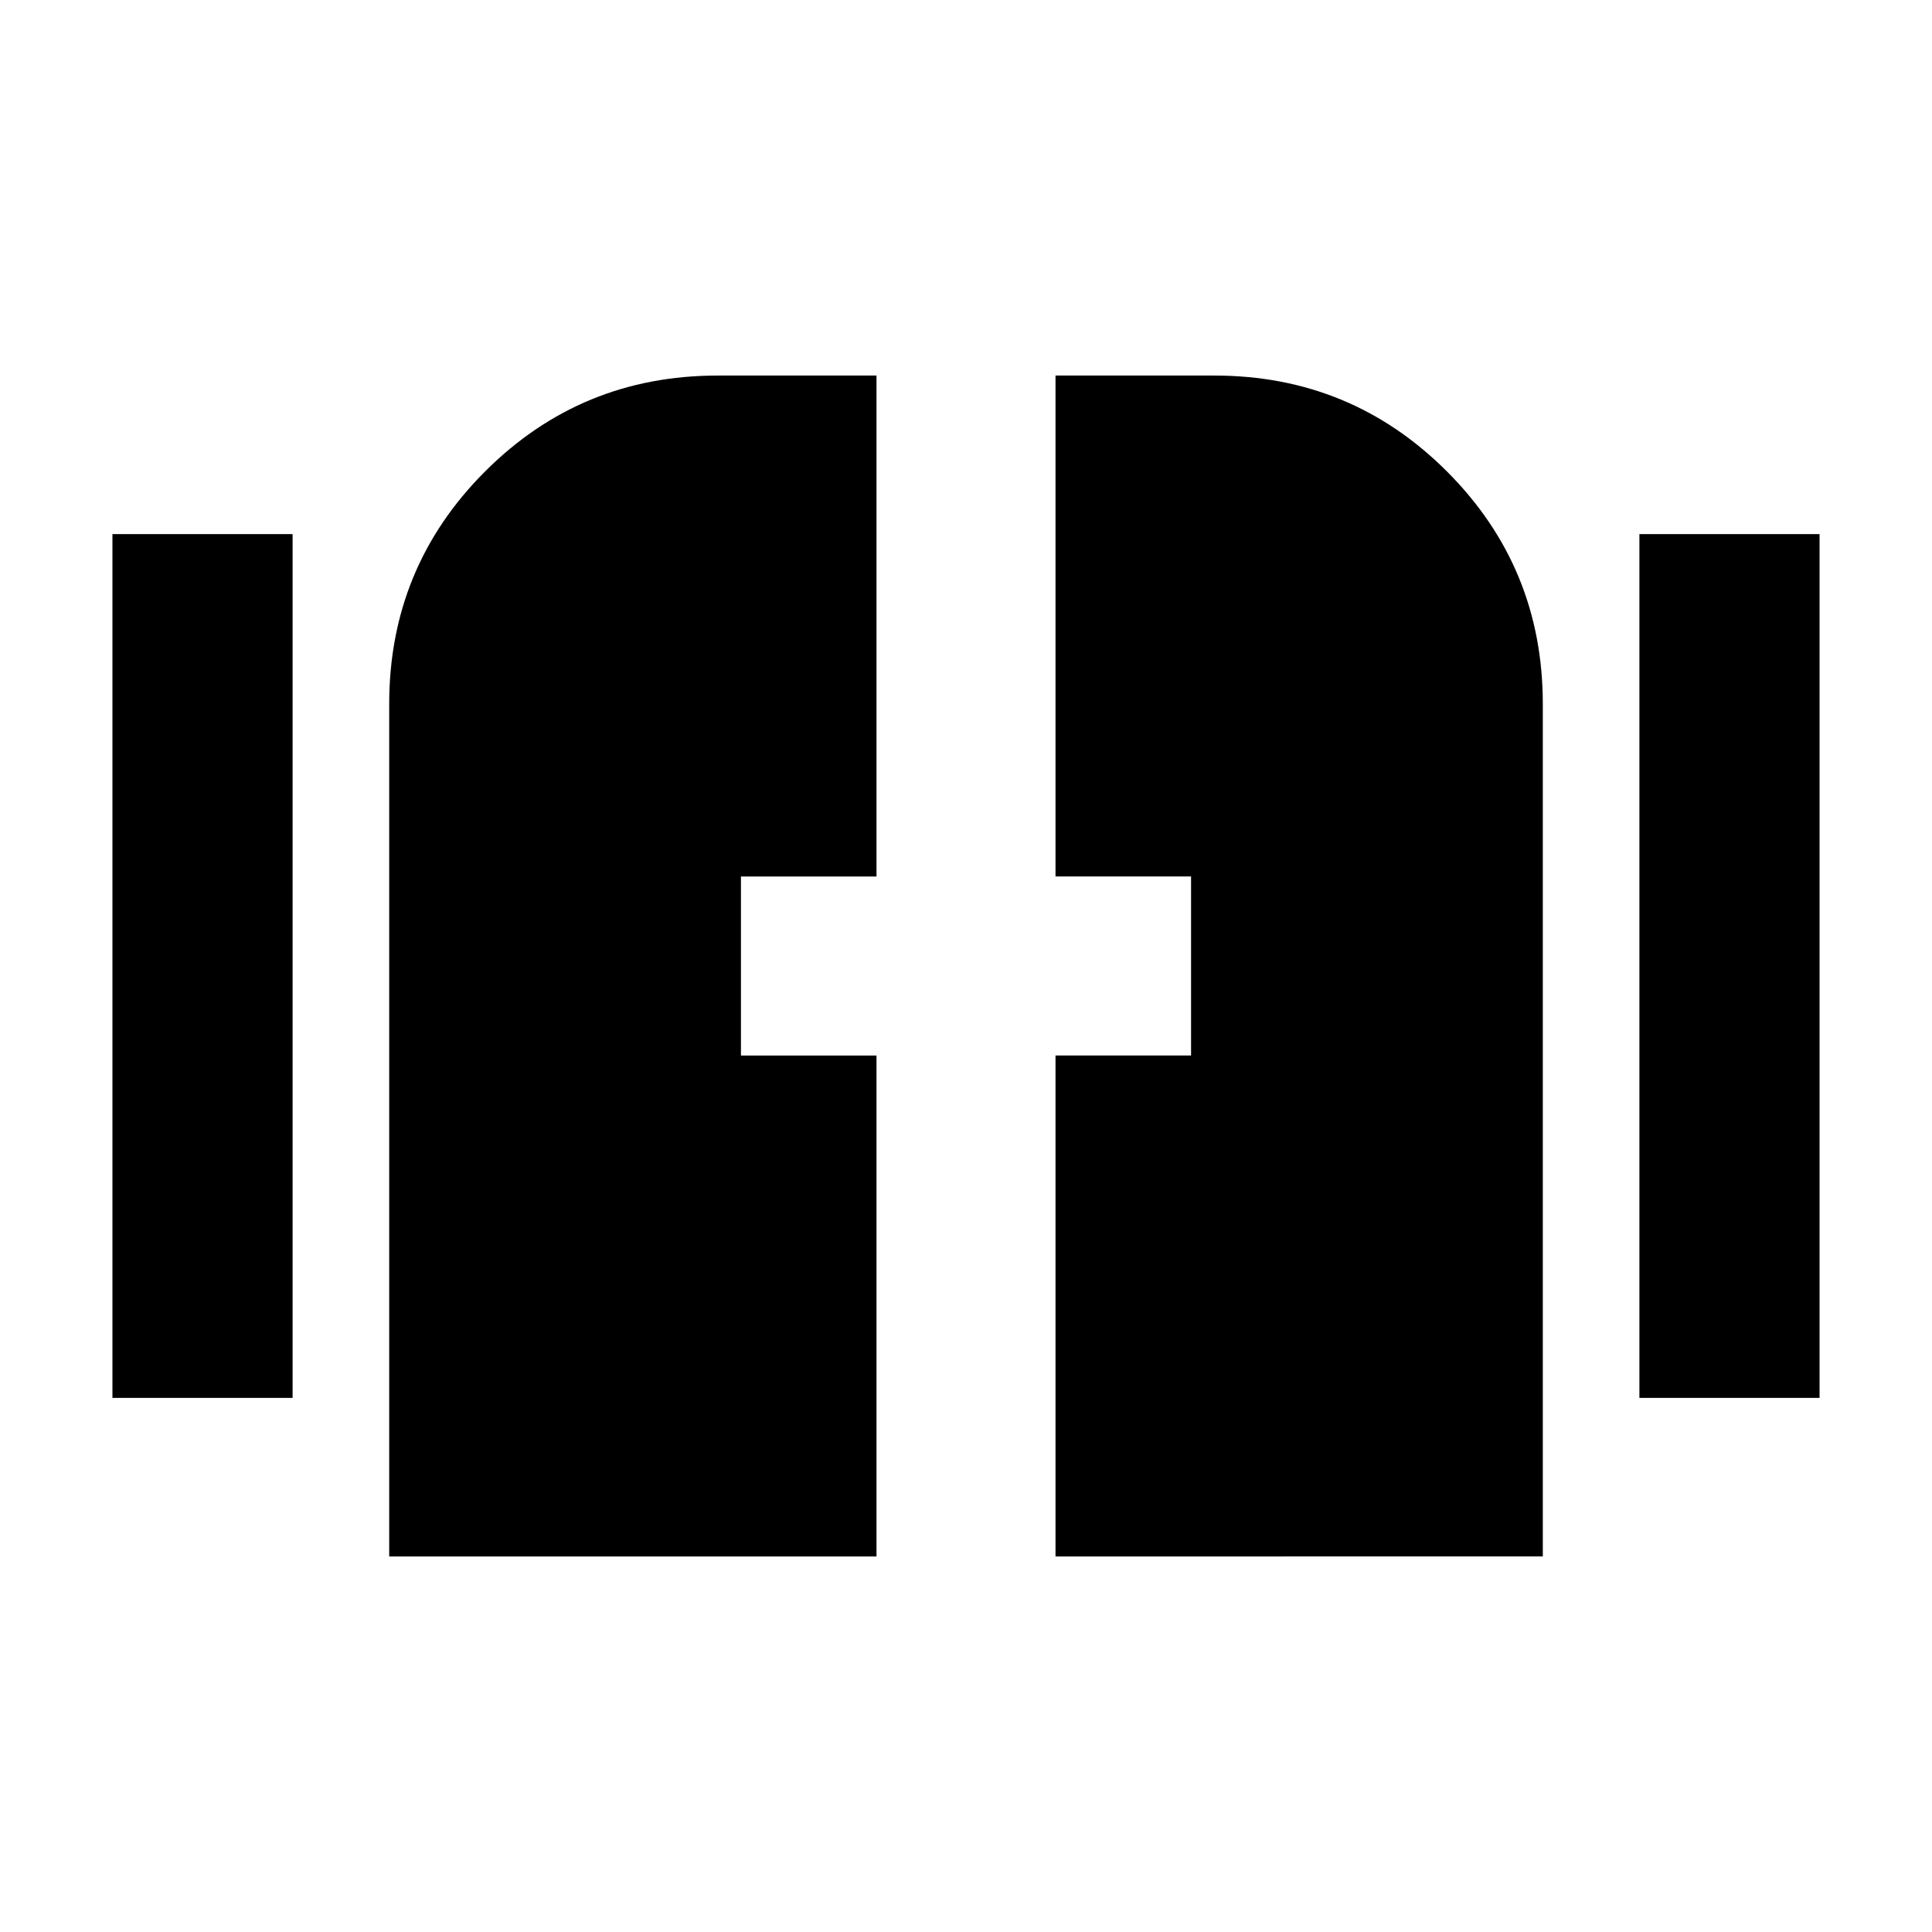 <svg xmlns="http://www.w3.org/2000/svg" height="20" viewBox="0 -960 960 960" width="20"><path d="M193.39-186.61v-423.56q0-67.93 47.65-115.58 47.64-47.64 115.57-47.64h78.91v248.91h-67.35v88.96h67.35v248.91H193.39Zm331.09 0v-248.91h67.35v-88.96h-67.35v-248.91h78.91q67.93 0 115.57 47.64 47.65 47.65 47.65 115.58v423.56H524.48ZM55.87-265.39v-429.22h89.52v429.22H55.87Zm758.74 0v-429.22h89.52v429.22h-89.52Z"/></svg>